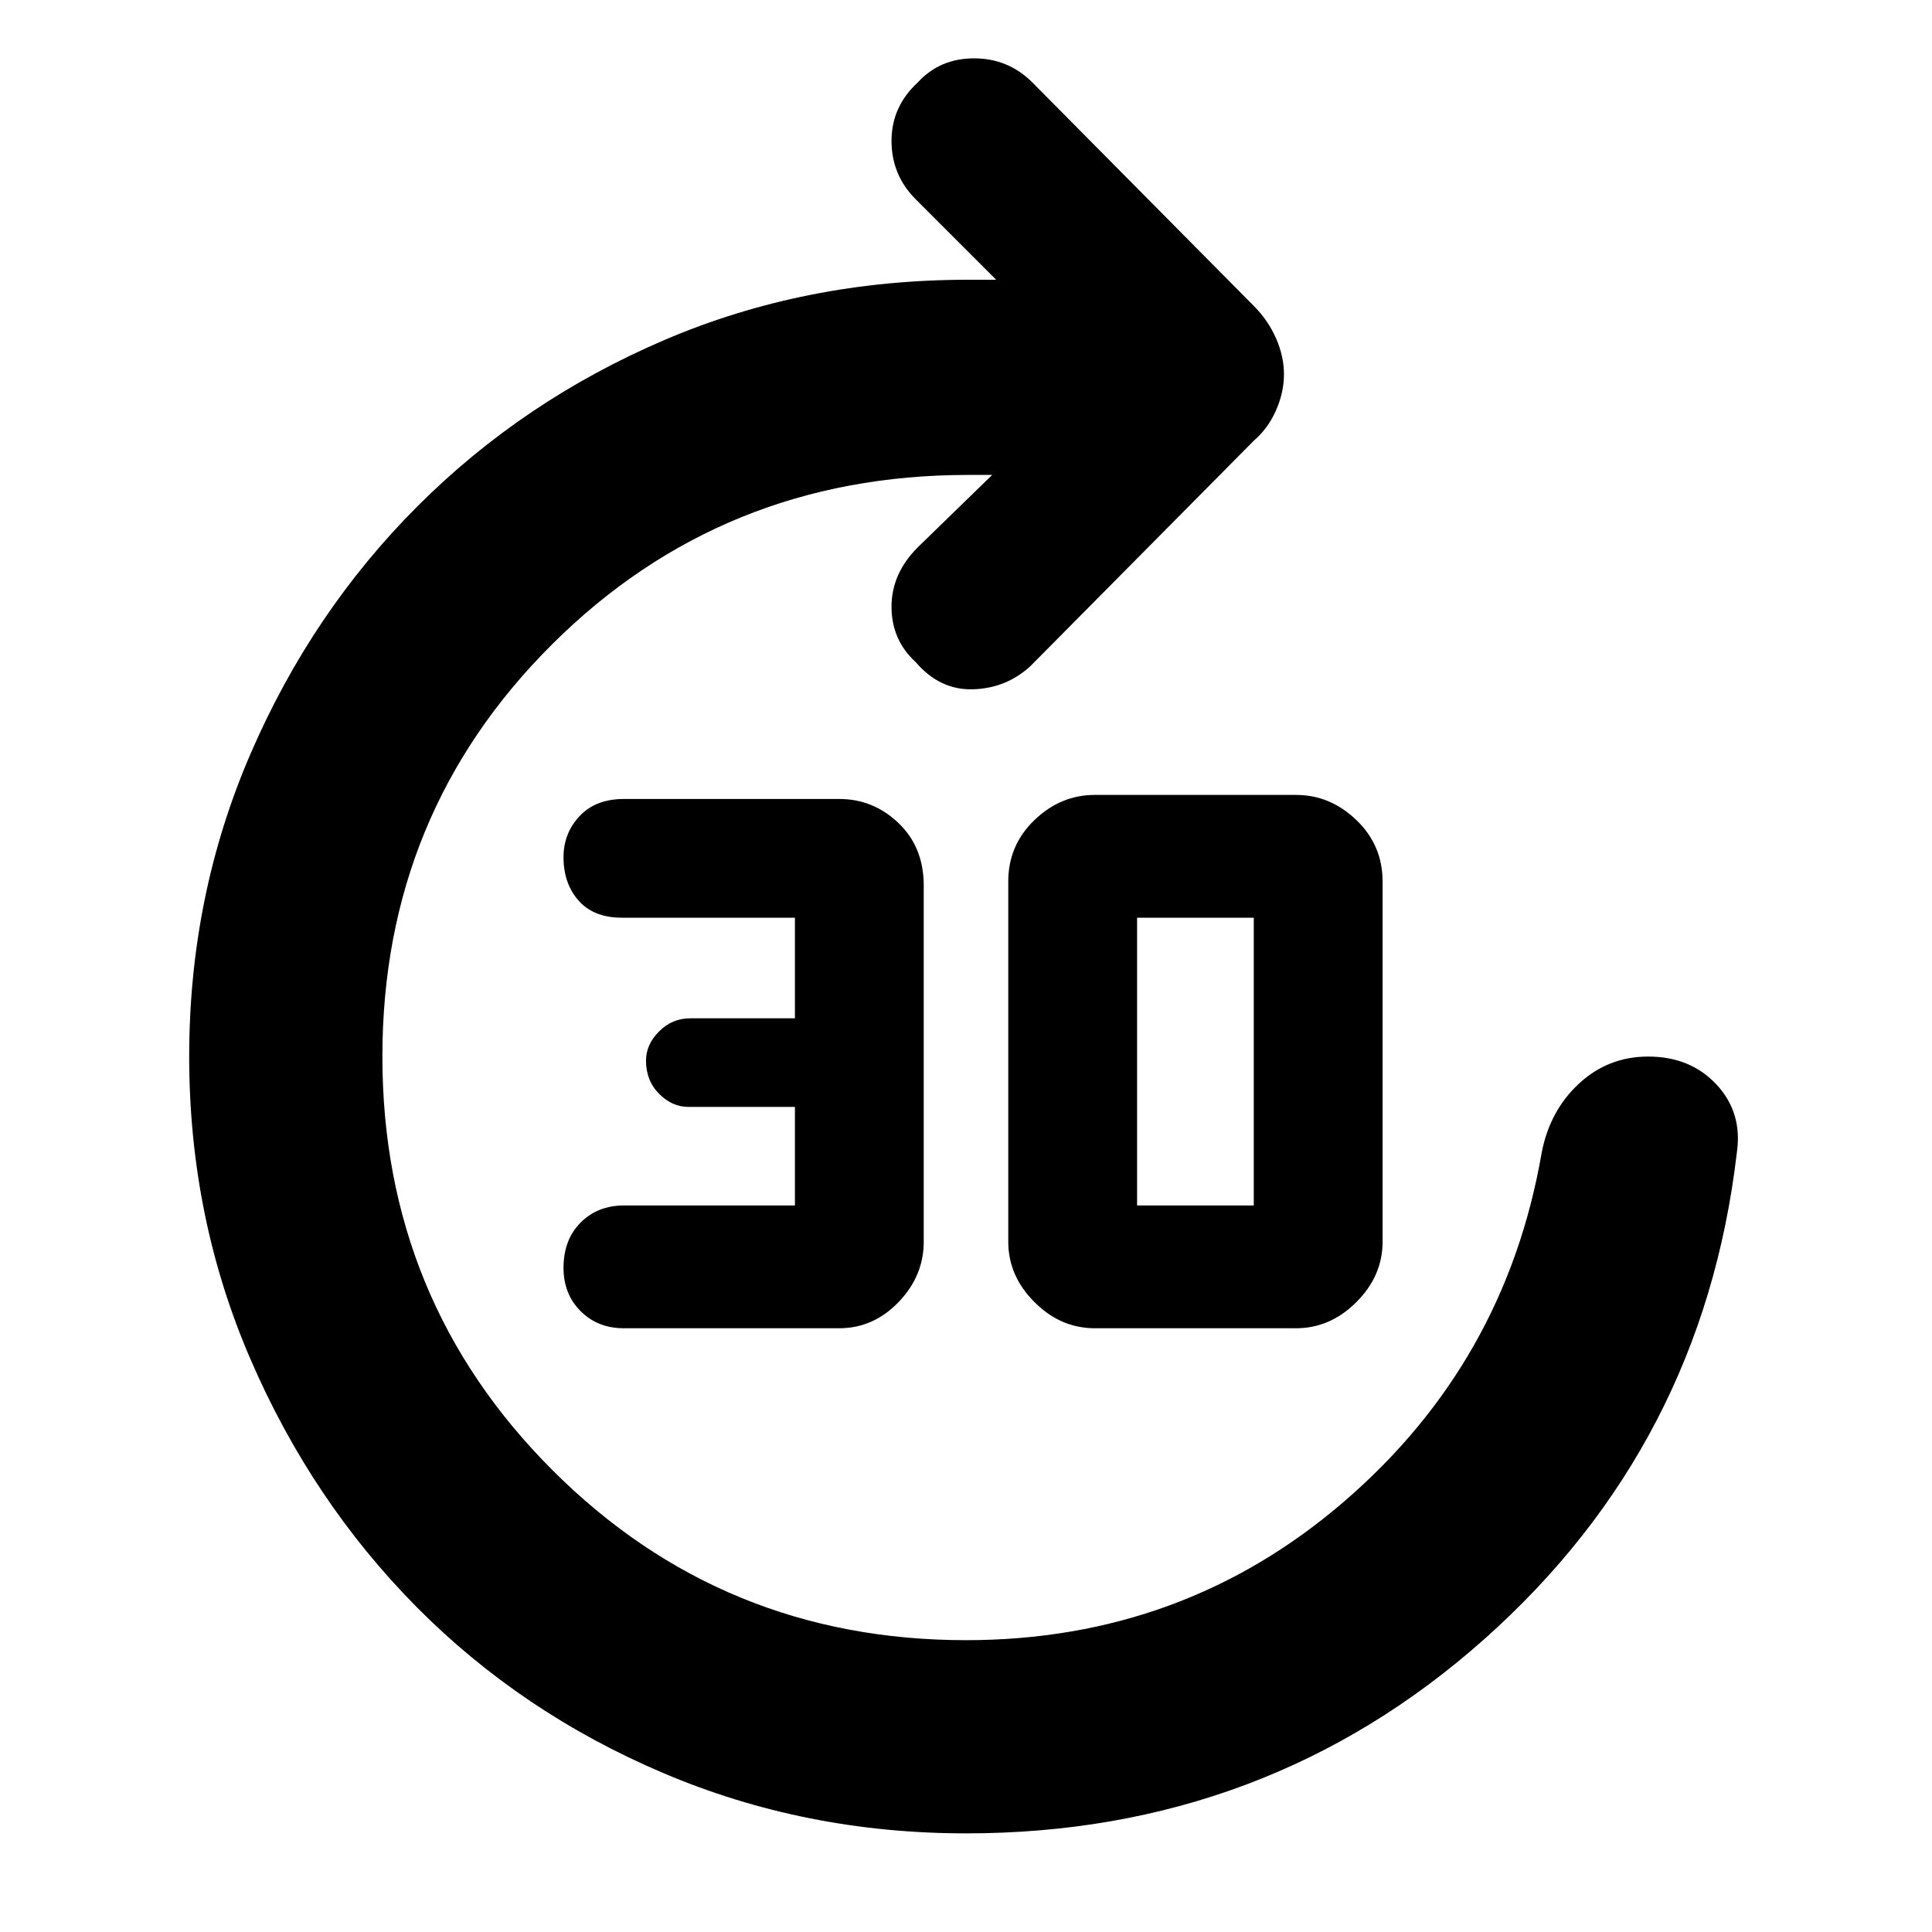 <svg xmlns="http://www.w3.org/2000/svg" height="40" width="40"><path d="M12.917 27.5Q12.375 27.5 12.021 27.146Q11.667 26.792 11.667 26.25Q11.667 25.667 12.021 25.312Q12.375 24.958 12.917 24.958H16.458V22.917H14.25Q13.917 22.917 13.646 22.646Q13.375 22.375 13.375 21.958Q13.375 21.625 13.646 21.354Q13.917 21.083 14.292 21.083H16.458V19H12.875Q12.292 19 11.979 18.646Q11.667 18.292 11.667 17.75Q11.667 17.25 12 16.896Q12.333 16.542 12.917 16.542H17.375Q18.083 16.542 18.604 17.042Q19.125 17.542 19.125 18.333V25.708Q19.125 26.417 18.604 26.958Q18.083 27.5 17.375 27.5ZM22.667 27.5Q21.958 27.5 21.417 26.958Q20.875 26.417 20.875 25.708V18.25Q20.875 17.5 21.417 16.979Q21.958 16.458 22.667 16.458H26.833Q27.542 16.458 28.083 16.979Q28.625 17.5 28.625 18.25V25.708Q28.625 26.417 28.083 26.958Q27.542 27.5 26.833 27.5ZM23.542 24.958H25.958Q25.958 24.958 25.958 24.958Q25.958 24.958 25.958 24.958V19Q25.958 19 25.958 19Q25.958 19 25.958 19H23.542Q23.542 19 23.542 19Q23.542 19 23.542 19V24.958Q23.542 24.958 23.542 24.958Q23.542 24.958 23.542 24.958ZM20 37.958Q16.667 37.958 13.729 36.708Q10.792 35.458 8.625 33.271Q6.458 31.083 5.188 28.146Q3.917 25.208 3.917 21.875Q3.917 18.542 5.188 15.604Q6.458 12.667 8.646 10.479Q10.833 8.292 13.75 7.042Q16.667 5.792 20.042 5.792H20.625L18.958 4.125Q18.458 3.625 18.458 2.917Q18.458 2.208 19 1.708Q19.458 1.208 20.167 1.208Q20.875 1.208 21.375 1.708L25.958 6.333Q26.25 6.625 26.417 7Q26.583 7.375 26.583 7.75Q26.583 8.125 26.417 8.5Q26.25 8.875 25.958 9.125L21.333 13.792Q20.833 14.25 20.146 14.271Q19.458 14.292 18.958 13.708Q18.458 13.25 18.458 12.562Q18.458 11.875 19 11.333L20.542 9.833H20.042Q14.958 9.833 11.438 13.333Q7.917 16.833 7.917 21.875Q7.917 26.917 11.438 30.438Q14.958 33.958 20 33.958Q24.5 33.958 27.833 31.083Q31.167 28.208 31.917 23.875Q32.083 23 32.688 22.438Q33.292 21.875 34.125 21.875Q35 21.875 35.542 22.458Q36.083 23.042 35.958 23.875Q35.25 29.917 30.729 33.938Q26.208 37.958 20 37.958Z"/></svg>